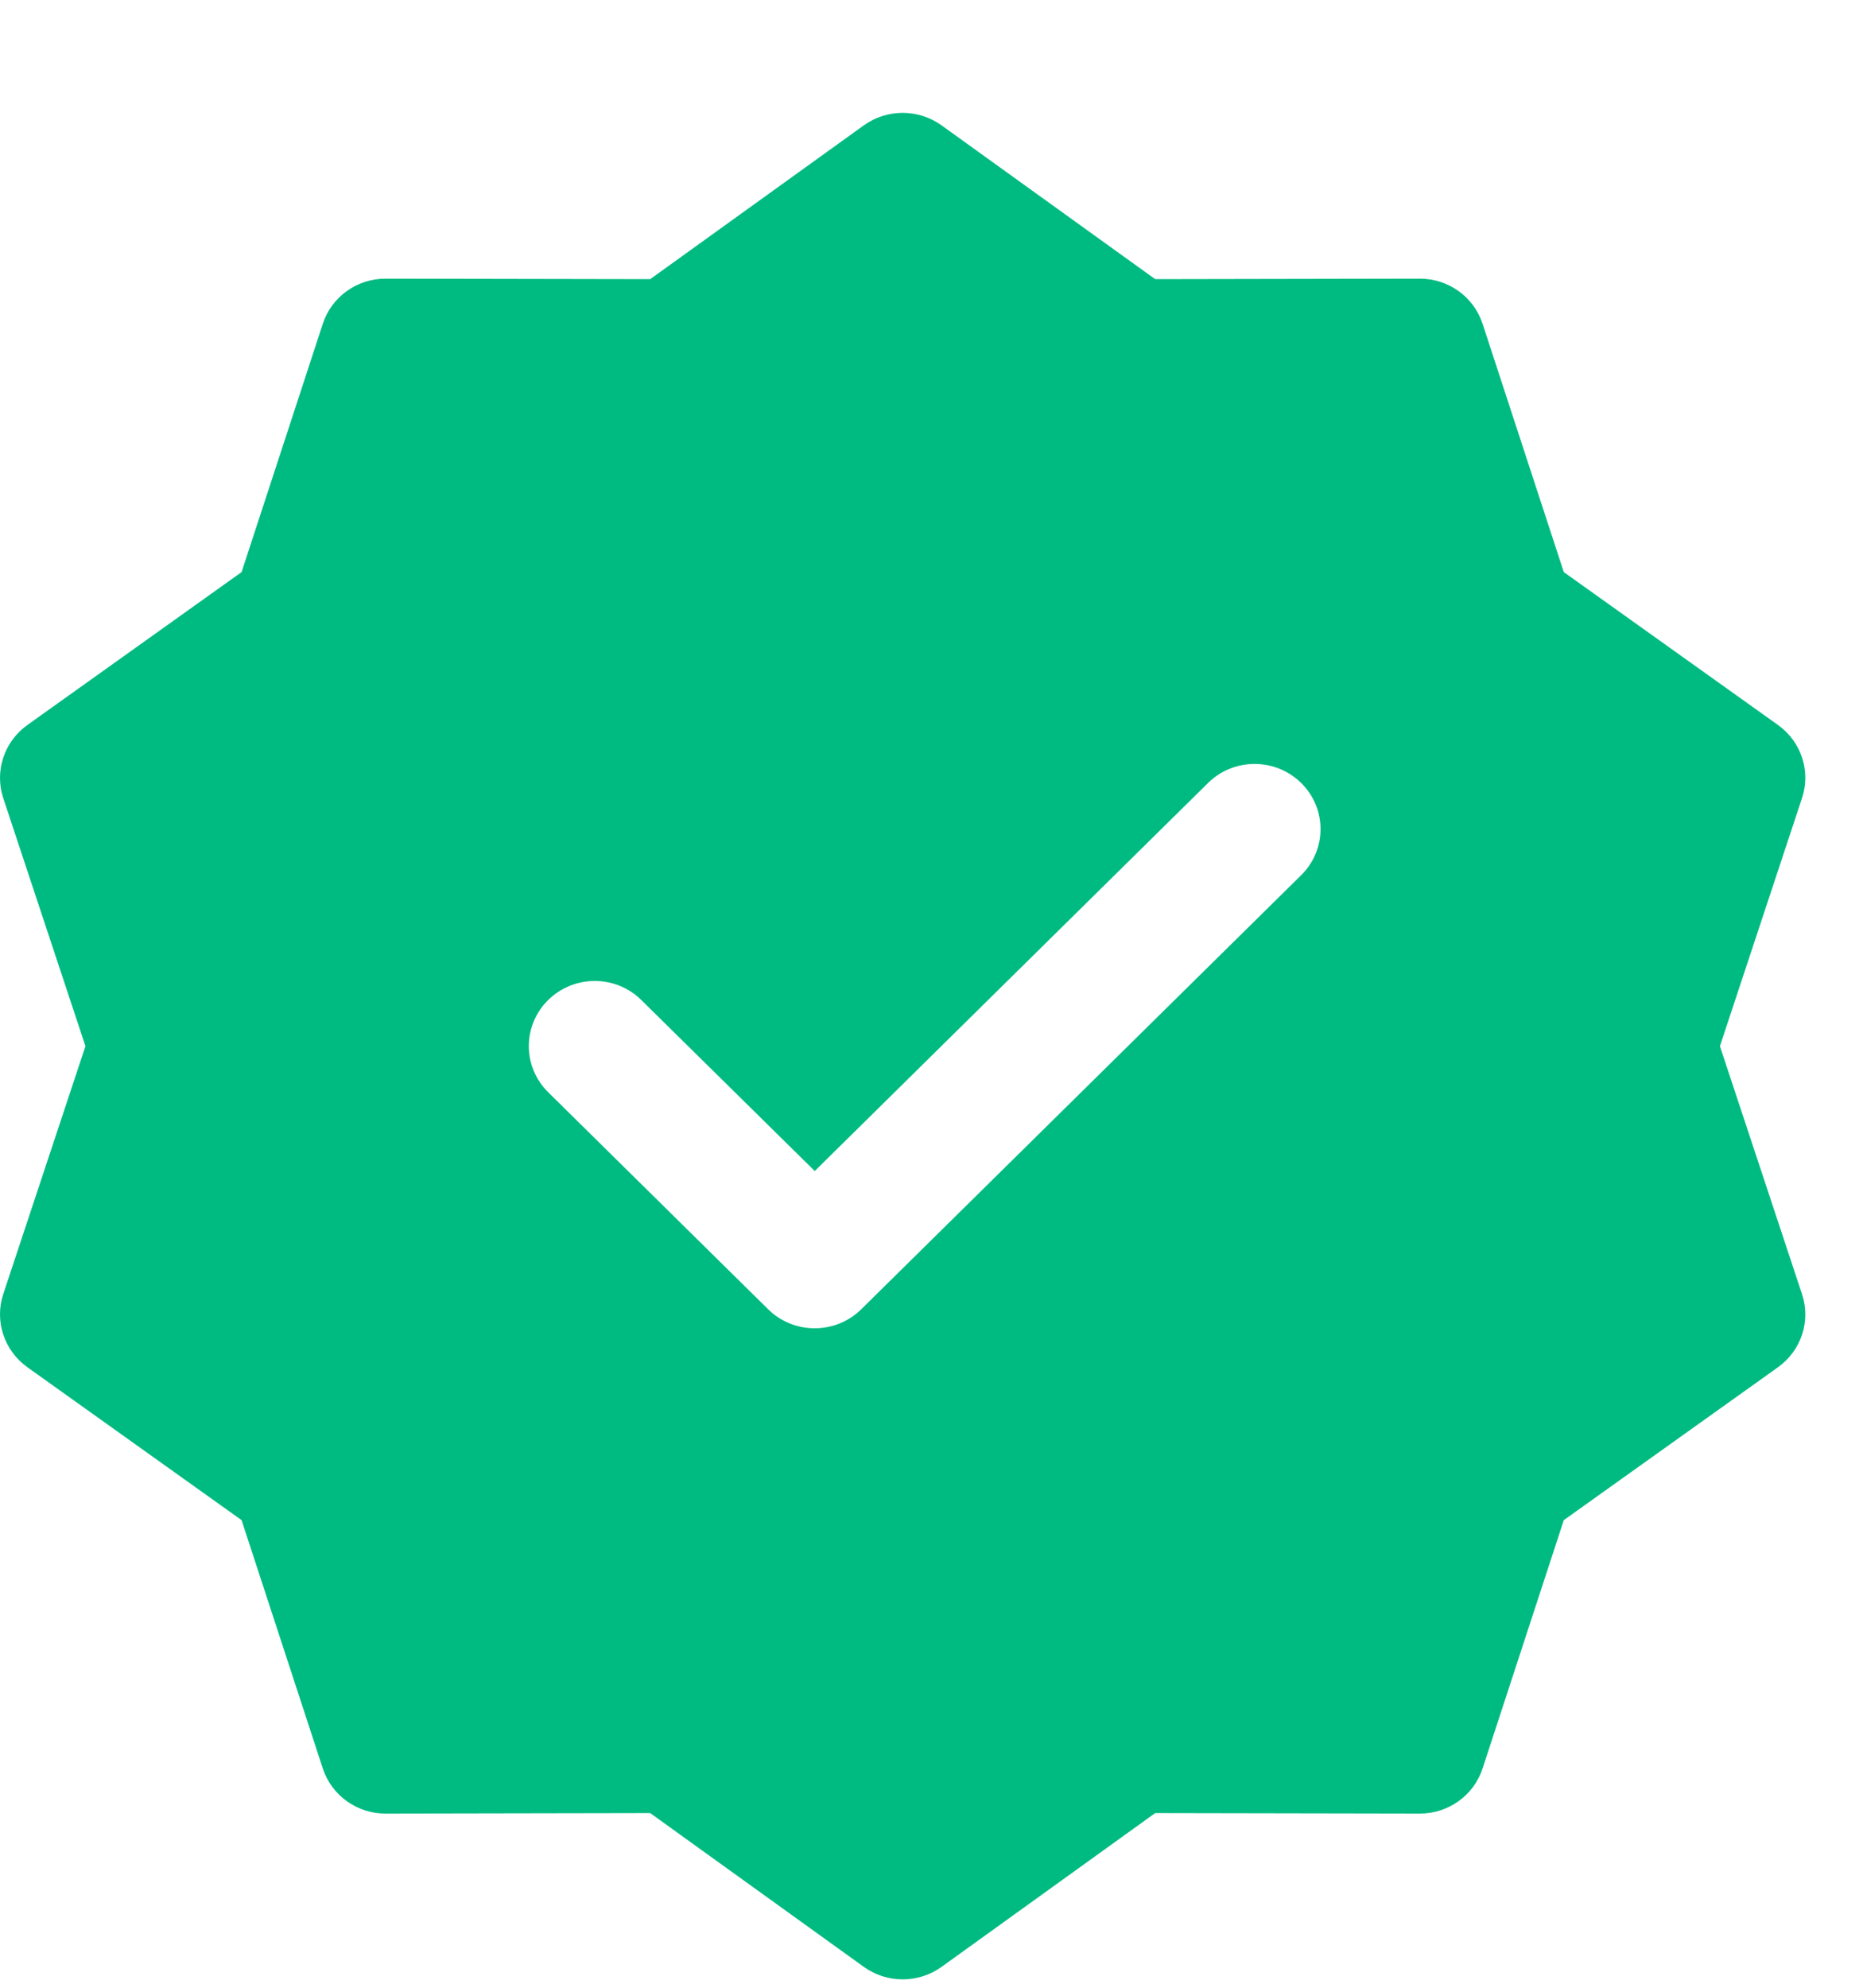 <svg width="15" height="16" viewBox="0 0 15 16" fill="none" xmlns="http://www.w3.org/2000/svg">
<path d="M6.955 1.009C7.141 0.875 7.394 0.875 7.581 1.009L9.301 2.247L11.43 2.243C11.661 2.242 11.866 2.389 11.937 2.606L12.591 4.605L14.316 5.836C14.503 5.97 14.581 6.207 14.509 6.424L13.848 8.421L14.509 10.417C14.581 10.634 14.503 10.871 14.316 11.005L12.591 12.236L11.937 14.235C11.866 14.452 11.661 14.599 11.43 14.598L9.301 14.594L7.581 15.832C7.394 15.966 7.141 15.966 6.955 15.832L5.235 14.594L3.105 14.598C2.875 14.599 2.67 14.452 2.599 14.235L1.945 12.236L0.22 11.005C0.033 10.871 -0.045 10.634 0.026 10.417L0.688 8.421L0.026 6.424C-0.045 6.207 0.033 5.97 0.22 5.836L1.945 4.605L2.599 2.606C2.67 2.389 2.875 2.242 3.105 2.243L5.235 2.247L6.955 1.009ZM10.477 7.044C10.684 6.839 10.684 6.508 10.477 6.303C10.269 6.098 9.933 6.098 9.726 6.303L6.56 9.426L5.164 8.05C4.957 7.845 4.621 7.845 4.413 8.05C4.206 8.255 4.206 8.586 4.413 8.791L6.184 10.538C6.391 10.743 6.728 10.743 6.935 10.538L10.477 7.044Z" fill="#00BB81"/>
</svg>
